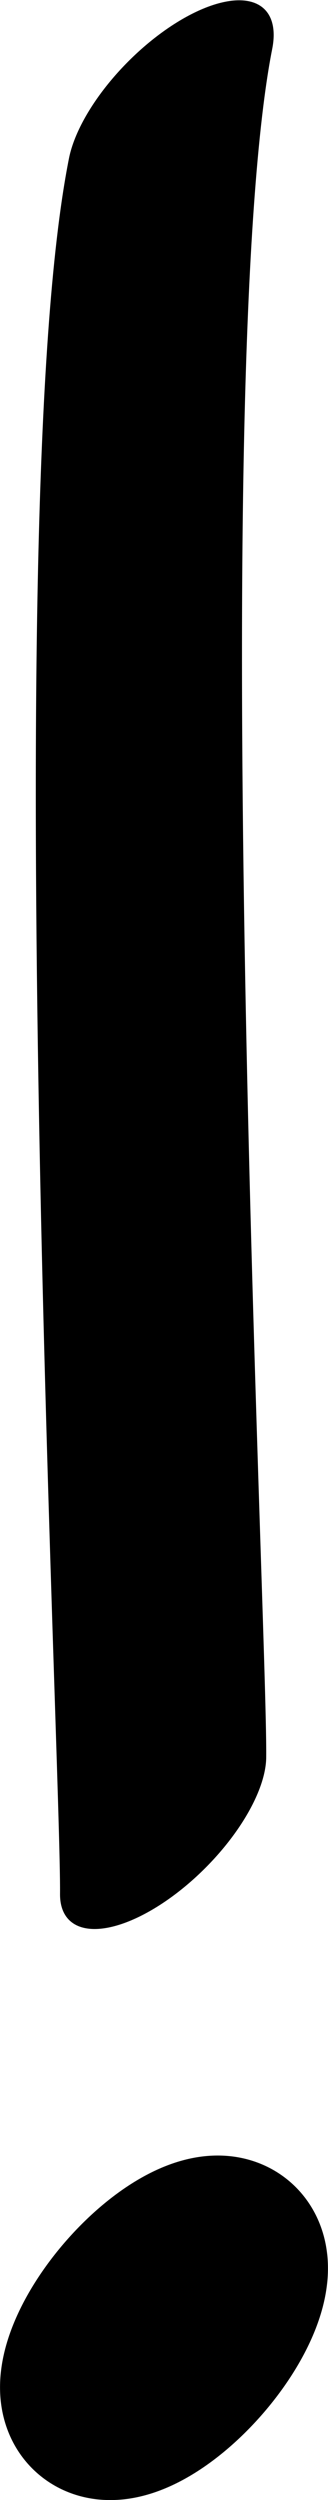 <?xml version="1.0" encoding="UTF-8" standalone="no"?>
<!-- Created with Inkscape (http://www.inkscape.org/) -->

<svg
   width="119.597"
   height="909.088"
   viewBox="0 0 119.597 909.088"
   version="1.1"
   id="svg5"
   xml:space="preserve"
   xmlns="http://www.w3.org/2000/svg"
   xmlns:svg="http://www.w3.org/2000/svg"><defs
     id="defs2" /><g
     style="display:inline"
     id="g725"
     transform="translate(-218.848,-316.505)"><g
       id="use1609"
       style="display:inline"><path
         id="path192265"
         style="display:inline;fill:none;stroke:#000000;stroke-width:65;stroke-linecap:round;stroke-linejoin:round"
         d="m 290.096,1172.938 a 15.182,37.716 41.039 0 1 -36.19,18.5 15.182,37.716 41.039 0 1 13.184,-38.317 15.182,37.716 41.039 0 1 36.245,-18.661 15.182,37.716 41.039 0 1 -13.032,38.239 l -11.658,-9.729 z" /><g
         id="g192269"
         transform="matrix(0.338,0.338,-0.753,0.753,677.59,67.136)"><path
           style="fill:none;stroke:#000000;stroke-width:91.084;stroke-linecap:round;stroke-linejoin:round"
           d="m -161.943,453.926 c 147.021,98.617 855.366,386.931 922.244,417.585"
           id="path192267" /></g></g></g></svg>
